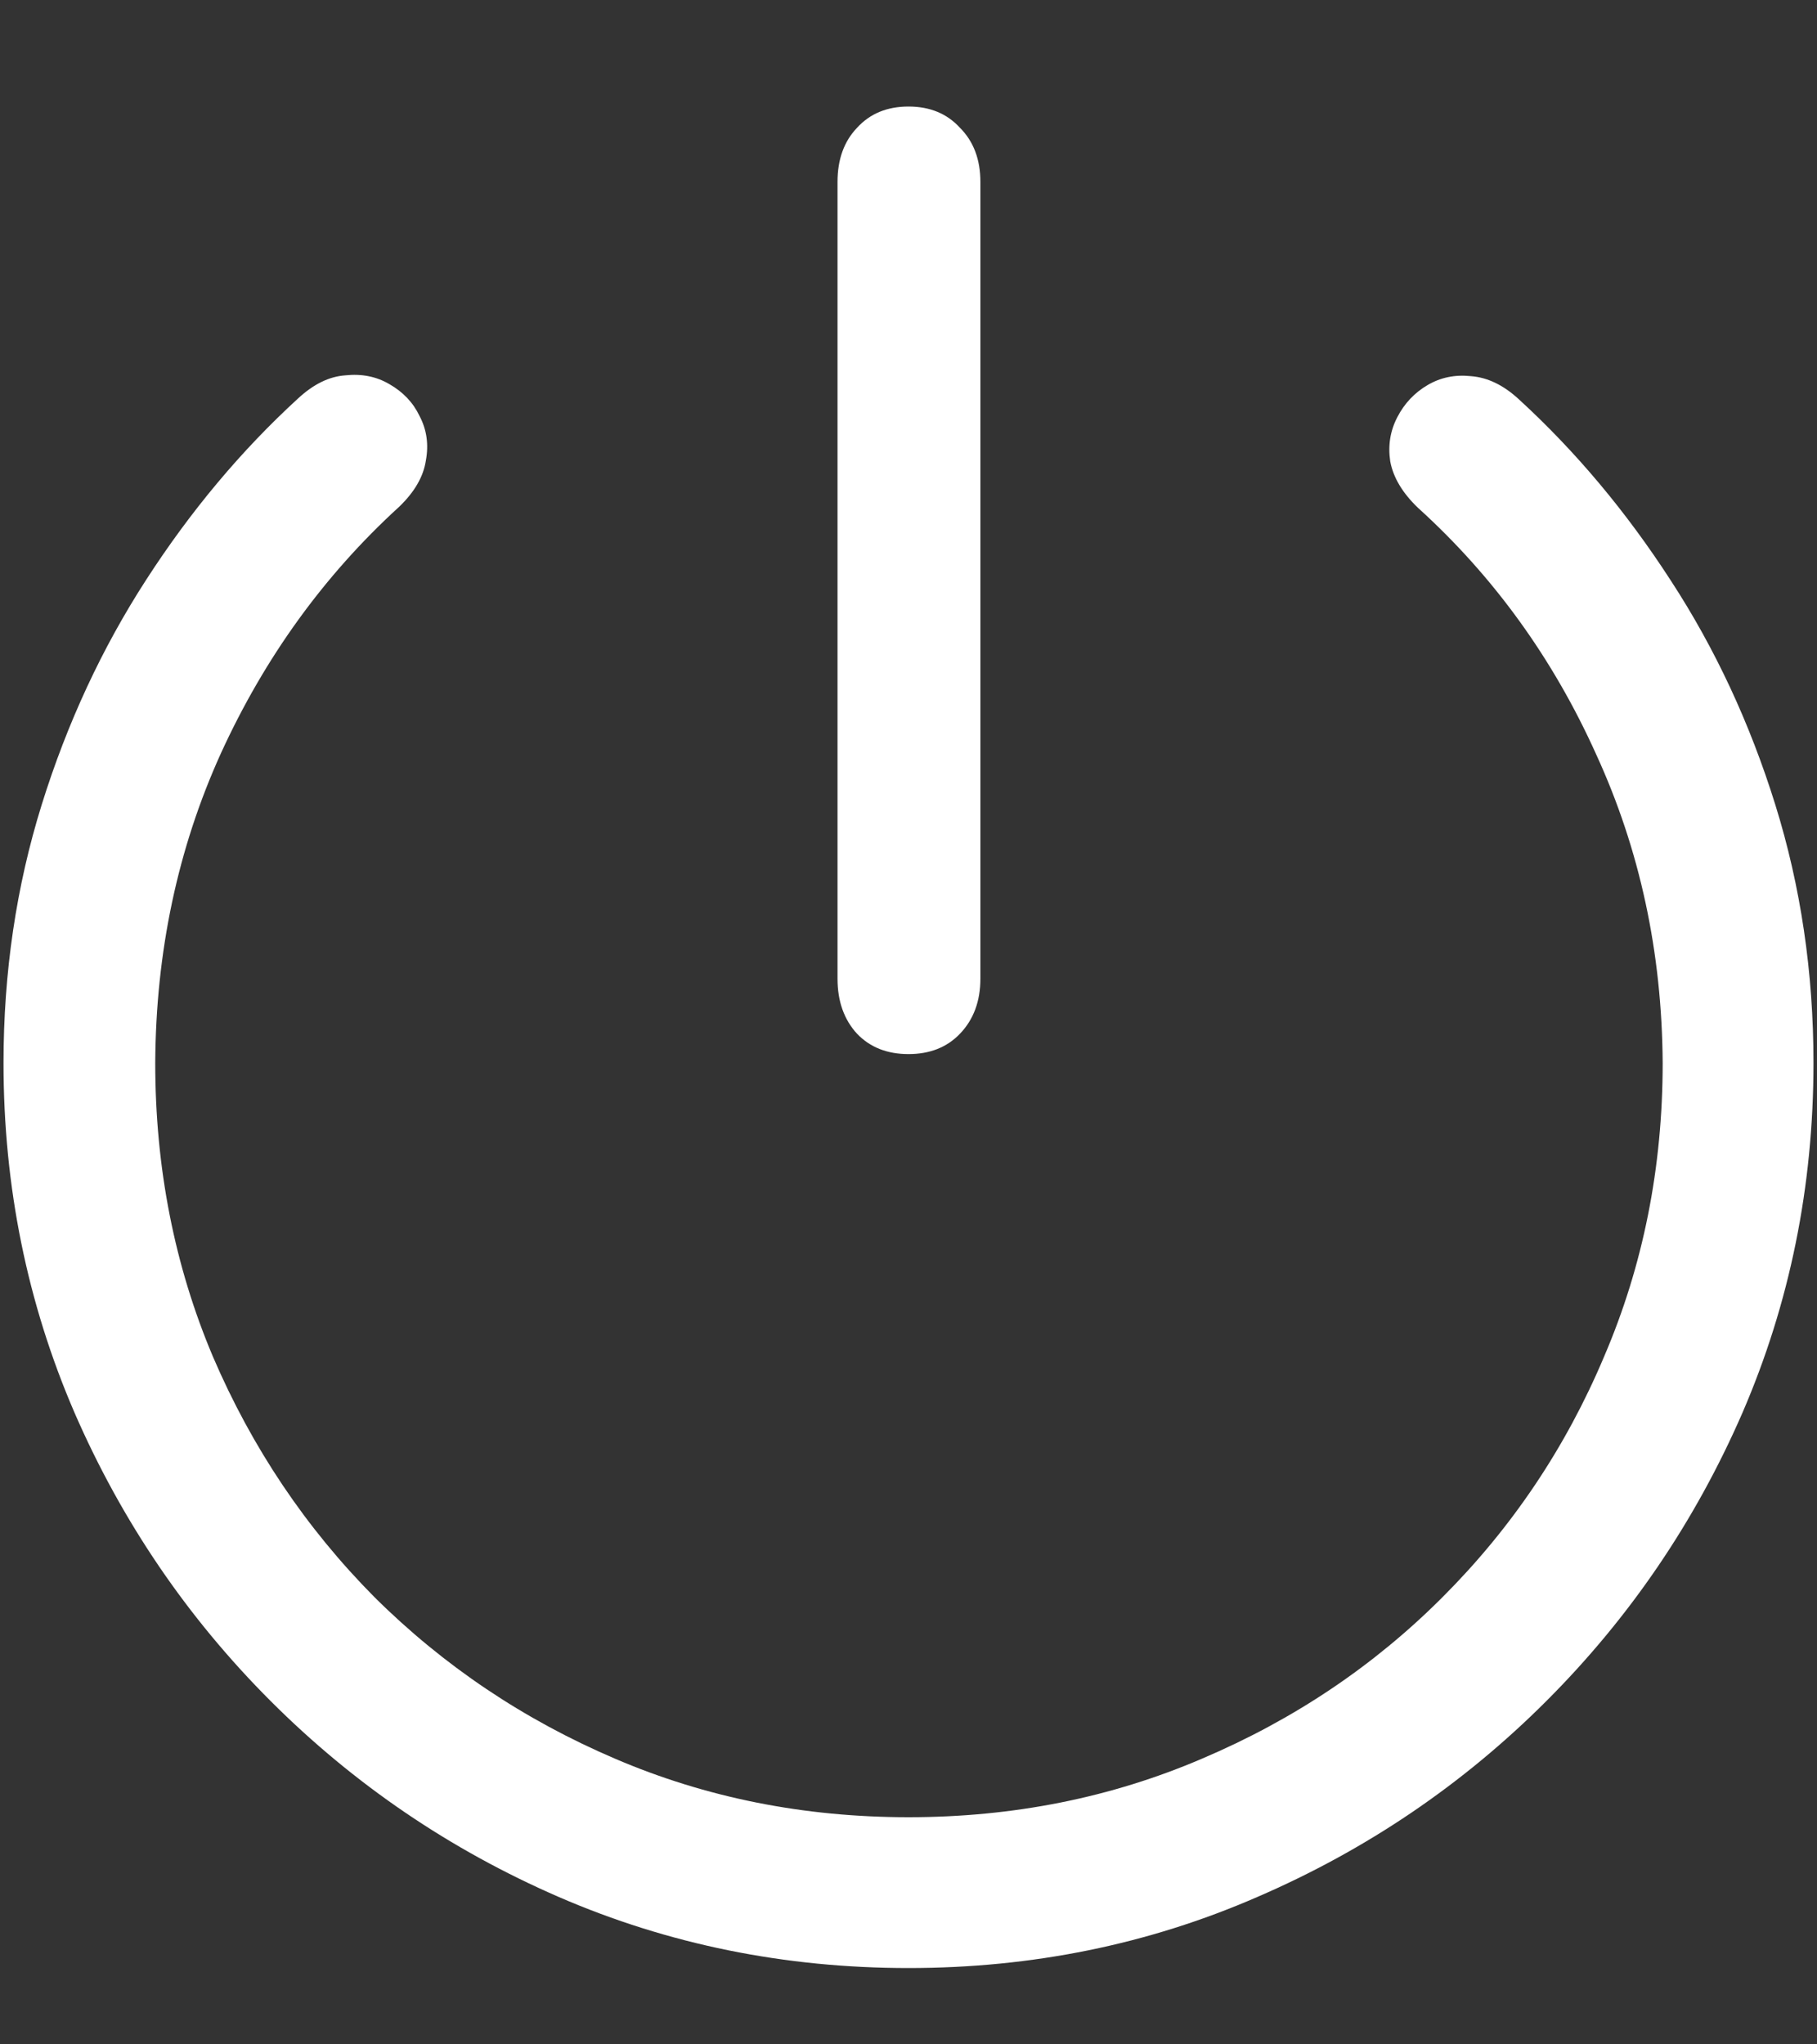 <svg width="16" height="18" viewBox="0 0 16 18" fill="none" xmlns="http://www.w3.org/2000/svg">
<rect x="0" y="0" width="16" height="18" fill="#333333" stroke="none"/>
<path d="M8 17.328C9.089 17.328 10.112 17.12 11.07 16.703C12.034 16.287 12.883 15.711 13.617 14.977C14.352 14.242 14.927 13.396 15.344 12.438C15.76 11.474 15.969 10.448 15.969 9.359C15.969 8.562 15.857 7.805 15.633 7.086C15.409 6.367 15.102 5.708 14.711 5.109C14.32 4.505 13.875 3.974 13.375 3.516C13.24 3.391 13.099 3.323 12.953 3.312C12.812 3.297 12.685 3.323 12.57 3.391C12.456 3.458 12.367 3.552 12.305 3.672C12.242 3.792 12.221 3.922 12.242 4.062C12.268 4.203 12.349 4.339 12.484 4.469C13.151 5.073 13.675 5.797 14.055 6.641C14.44 7.479 14.635 8.385 14.641 9.359C14.641 10.281 14.469 11.143 14.125 11.945C13.787 12.747 13.312 13.453 12.703 14.062C12.099 14.667 11.393 15.141 10.586 15.484C9.784 15.828 8.922 16 8 16C7.078 16 6.216 15.828 5.414 15.484C4.612 15.141 3.906 14.667 3.297 14.062C2.693 13.453 2.219 12.747 1.875 11.945C1.536 11.143 1.367 10.281 1.367 9.359C1.372 8.38 1.565 7.471 1.945 6.633C2.331 5.789 2.854 5.065 3.516 4.461C3.651 4.331 3.729 4.195 3.75 4.055C3.776 3.914 3.758 3.784 3.695 3.664C3.638 3.544 3.549 3.451 3.43 3.383C3.315 3.315 3.185 3.289 3.039 3.305C2.898 3.315 2.76 3.383 2.625 3.508C2.125 3.966 1.68 4.497 1.289 5.102C0.898 5.706 0.591 6.367 0.367 7.086C0.143 7.805 0.031 8.562 0.031 9.359C0.031 10.448 0.24 11.474 0.656 12.438C1.073 13.396 1.648 14.242 2.383 14.977C3.117 15.711 3.964 16.287 4.922 16.703C5.885 17.12 6.911 17.328 8 17.328ZM8 9.281C8.188 9.281 8.339 9.221 8.453 9.102C8.573 8.977 8.633 8.815 8.633 8.617V1.602C8.633 1.404 8.573 1.245 8.453 1.125C8.339 1 8.188 0.938 8 0.938C7.812 0.938 7.661 1 7.547 1.125C7.432 1.245 7.375 1.404 7.375 1.602V8.617C7.375 8.815 7.432 8.977 7.547 9.102C7.661 9.221 7.812 9.281 8 9.281Z" fill="white"/>
</svg>
